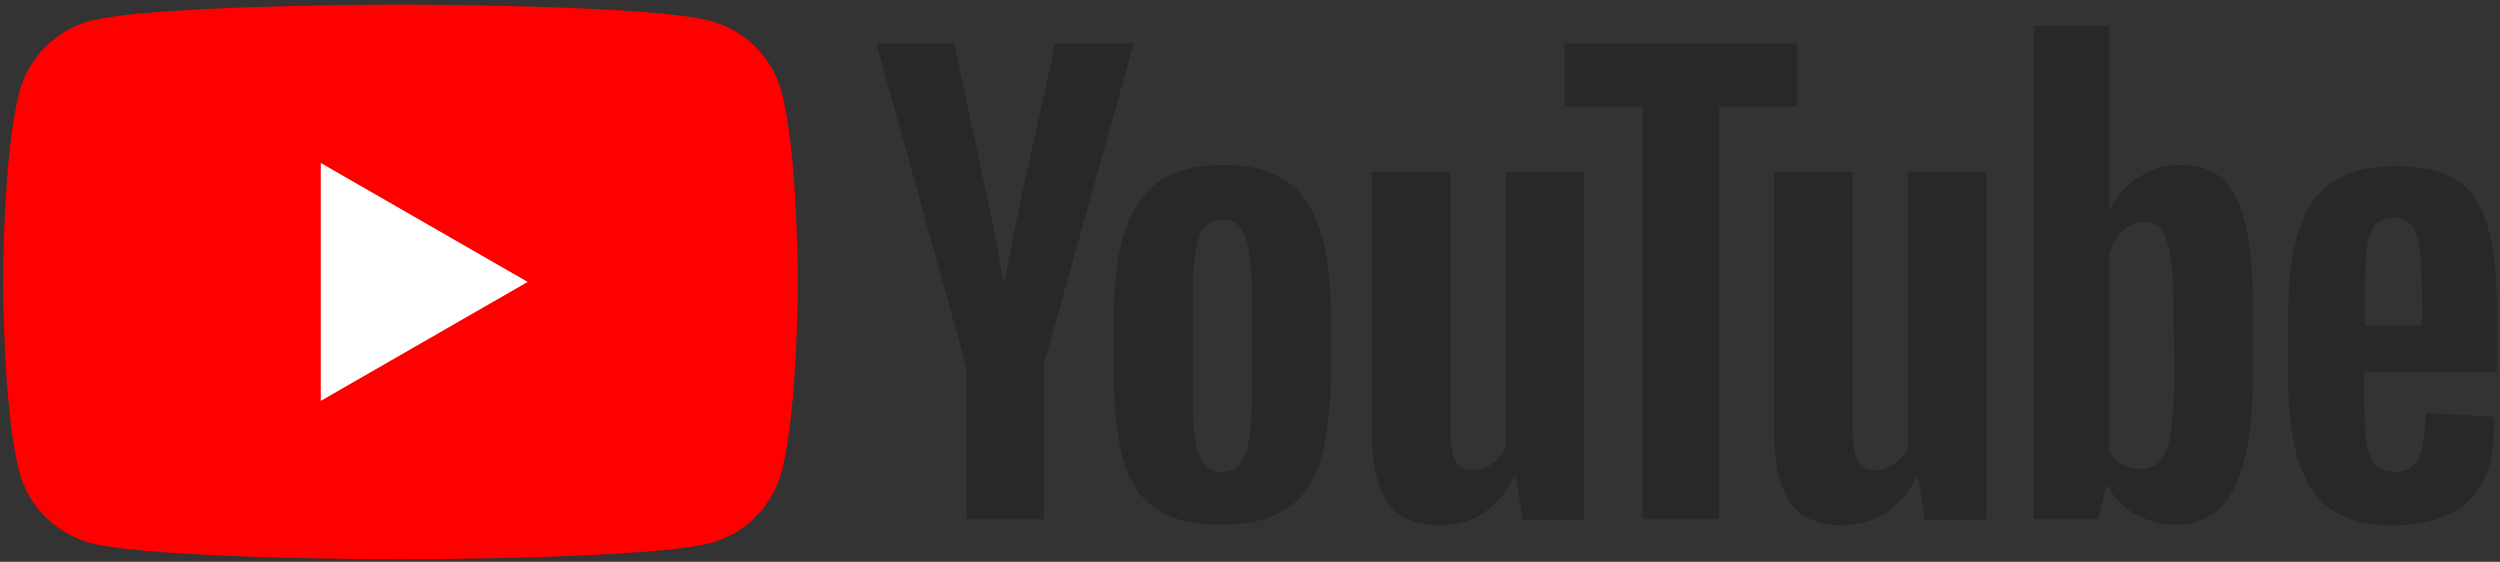 <svg width="267" height="60" viewBox="0 0 267 60" fill="none" xmlns="http://www.w3.org/2000/svg">
<rect x="0" y="0" width="267" height="60" fill="#333333" stroke="none"/>
<path d="M83.456 9.757C82.481 6.128 79.622 3.276 75.917 2.239C69.288 0.489 42.772 0.489 42.772 0.489C42.772 0.489 16.255 0.489 9.626 2.239C5.986 3.211 3.127 6.063 2.087 9.757C0.332 16.369 0.332 30.11 0.332 30.11C0.332 30.11 0.332 43.916 2.087 50.462C3.062 54.092 5.921 56.944 9.626 57.981C16.255 59.731 42.772 59.731 42.772 59.731C42.772 59.731 69.353 59.731 75.917 57.981C79.557 57.009 82.416 54.157 83.456 50.462C85.211 43.851 85.211 30.11 85.211 30.11C85.211 30.11 85.211 16.304 83.456 9.757Z" fill="#FF0000"/>
<path d="M34.258 42.814L56.355 30.11L34.258 17.406V42.814Z" fill="white"/>
<path d="M123.558 54.416C121.868 53.314 120.698 51.564 119.983 49.166C119.268 46.768 118.943 43.592 118.943 39.638V34.258C118.943 30.239 119.333 27.063 120.178 24.6C120.958 22.202 122.258 20.387 123.948 19.285C125.637 18.183 127.912 17.6 130.707 17.6C133.436 17.6 135.646 18.183 137.336 19.285C139.026 20.387 140.196 22.202 140.976 24.6C141.755 26.999 142.145 30.175 142.145 34.193V39.573C142.145 43.527 141.755 46.703 141.04 49.101C140.326 51.499 139.091 53.249 137.401 54.351C135.711 55.453 133.436 56.037 130.577 56.037C127.587 56.102 125.248 55.518 123.558 54.416ZM132.982 48.583C133.436 47.351 133.696 45.407 133.696 42.684V31.082C133.696 28.425 133.436 26.48 132.982 25.248C132.527 24.017 131.682 23.434 130.512 23.434C129.407 23.434 128.562 24.082 128.107 25.248C127.652 26.48 127.392 28.425 127.392 31.082V42.684C127.392 45.407 127.587 47.416 128.042 48.583C128.497 49.814 129.277 50.398 130.447 50.398C131.682 50.398 132.527 49.814 132.982 48.583Z" fill="#282828"/>
<path d="M252.501 39.703V41.582C252.501 43.981 252.566 45.731 252.696 46.962C252.826 48.129 253.151 49.036 253.606 49.555C254.061 50.074 254.711 50.398 255.686 50.398C256.92 50.398 257.83 49.944 258.285 48.972C258.74 47.999 259 46.379 259.065 44.11L266.279 44.499C266.344 44.823 266.344 45.277 266.344 45.86C266.344 49.296 265.369 51.824 263.55 53.574C261.665 55.259 259 56.102 255.556 56.102C251.396 56.102 248.536 54.805 246.847 52.212C245.157 49.62 244.377 45.666 244.377 40.221V33.74C244.377 28.165 245.222 24.082 246.977 21.554C248.666 19.026 251.656 17.73 255.815 17.73C258.675 17.73 260.885 18.248 262.445 19.285C264.004 20.322 265.044 21.943 265.694 24.211C266.344 26.415 266.669 29.526 266.669 33.416V39.768L252.501 39.703ZM253.606 24.082C253.216 24.6 252.891 25.443 252.761 26.674C252.631 27.841 252.566 29.656 252.566 32.119V34.777H258.675V32.054C258.675 29.656 258.61 27.841 258.415 26.61C258.285 25.378 257.96 24.535 257.505 24.017C257.05 23.498 256.4 23.239 255.556 23.239C254.711 23.304 253.996 23.563 253.606 24.082Z" fill="#282828"/>
<path d="M103.149 38.99L93.596 4.637H101.915L105.229 20.193C106.074 24.017 106.724 27.323 107.114 29.98H107.374C107.634 28.036 108.284 24.795 109.259 20.258L112.703 4.637H121.087L111.468 38.99V55.453H103.214V38.99H103.149Z" fill="#282828"/>
<path d="M169.18 18.378V55.518H162.616L161.901 50.981H161.706C159.951 54.416 157.222 56.102 153.712 56.102C151.242 56.102 149.423 55.324 148.253 53.703C147.083 52.083 146.498 49.555 146.498 46.12V18.378H154.882V45.601C154.882 47.286 155.077 48.453 155.402 49.166C155.792 49.879 156.377 50.203 157.222 50.203C157.937 50.203 158.651 50.009 159.301 49.555C159.951 49.101 160.471 48.518 160.796 47.87V18.378H169.18Z" fill="#282828"/>
<path d="M212.141 18.378V55.518H205.577L204.862 50.981H204.667C202.912 54.416 200.183 56.102 196.673 56.102C194.203 56.102 192.384 55.324 191.214 53.703C190.044 52.083 189.459 49.555 189.459 46.12V18.378H197.843V45.601C197.843 47.286 198.038 48.453 198.363 49.166C198.753 49.879 199.338 50.203 200.183 50.203C200.898 50.203 201.612 50.009 202.262 49.555C202.912 49.101 203.432 48.518 203.757 47.87V18.378H212.141Z" fill="#282828"/>
<path d="M191.928 11.378H183.609V55.453H175.421V11.378H167.102V4.637H191.928V11.378Z" fill="#282828"/>
<path d="M239.891 24.276C239.371 21.943 238.591 20.258 237.421 19.156C236.317 18.119 234.757 17.6 232.742 17.6C231.182 17.6 229.752 18.054 228.453 18.896C227.088 19.739 226.113 20.906 225.333 22.332H225.268V2.757H217.209V55.453H224.098L224.943 51.953H225.138C225.788 53.185 226.763 54.222 228.063 54.935C229.362 55.648 230.792 56.037 232.352 56.037C235.212 56.037 237.291 54.74 238.591 52.148C239.956 49.555 240.606 45.472 240.606 39.962V34.064C240.671 29.915 240.411 26.675 239.891 24.276ZM232.222 39.444C232.222 42.166 232.092 44.24 231.897 45.796C231.702 47.351 231.312 48.453 230.792 49.101C230.272 49.749 229.557 50.074 228.648 50.074C227.933 50.074 227.348 49.944 226.698 49.62C226.113 49.296 225.658 48.842 225.268 48.194V27.128C225.528 26.091 226.048 25.313 226.698 24.665C227.348 24.017 228.128 23.693 228.972 23.693C229.817 23.693 230.467 24.017 230.922 24.665C231.377 25.313 231.702 26.48 231.897 28.036C232.092 29.591 232.157 31.86 232.157 34.777L232.222 39.444Z" fill="#282828"/>
</svg>
